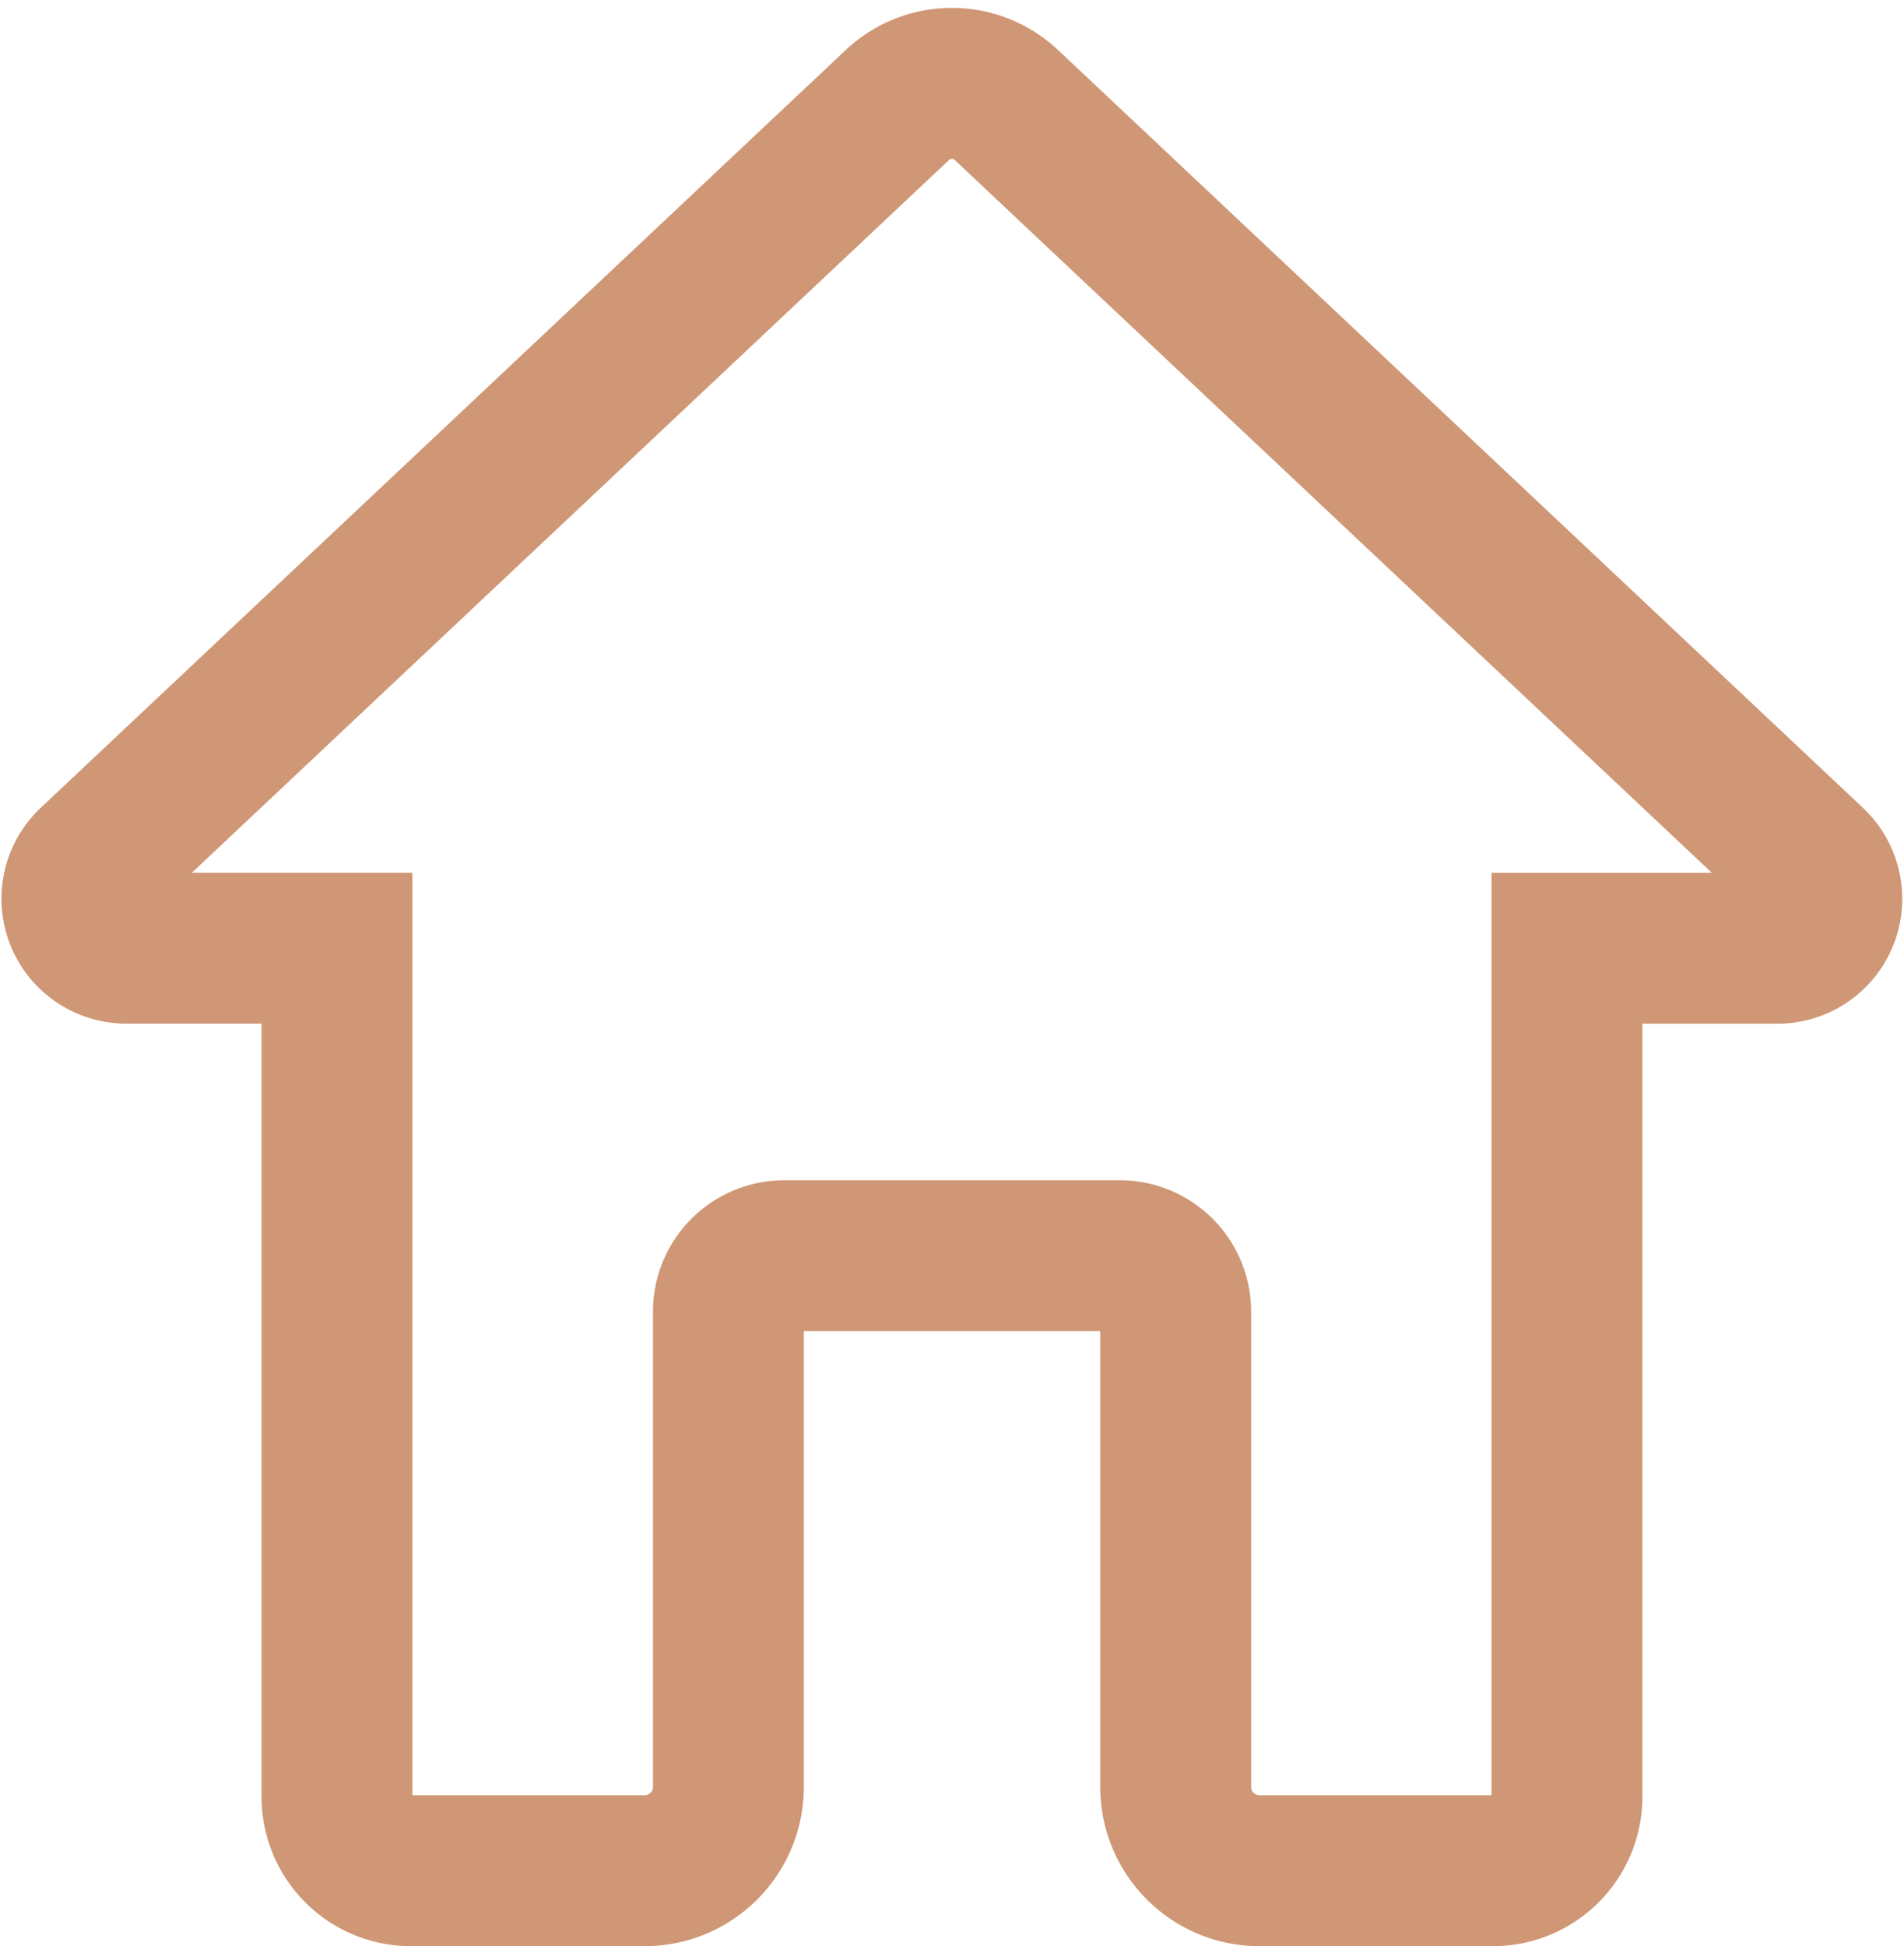 <svg xmlns="http://www.w3.org/2000/svg" width="25.24" height="25.798" viewBox="0 0 25.24 25.798">
  <path id="home" d="M15.674,23.694h3.094a.982.982,0,0,0,.982-.982V11.466h2.794a.656.656,0,0,0,.448-1.13L12.317.286a1.052,1.052,0,0,0-1.441,0L.2,10.335a.656.656,0,0,0,.448,1.13H3.445V22.712a.982.982,0,0,0,.982.982H7.522a1.112,1.112,0,0,0,1.112-1.112v-6.3a.741.741,0,0,1,.741-.741h4.447a.741.741,0,0,1,.741.741v6.3A1.112,1.112,0,0,0,15.674,23.694Z" transform="translate(1.022 1.104)" fill="none" stroke="#cf9775" stroke-miterlimit="10" stroke-width="2" opacity="0.995"/>
</svg>

